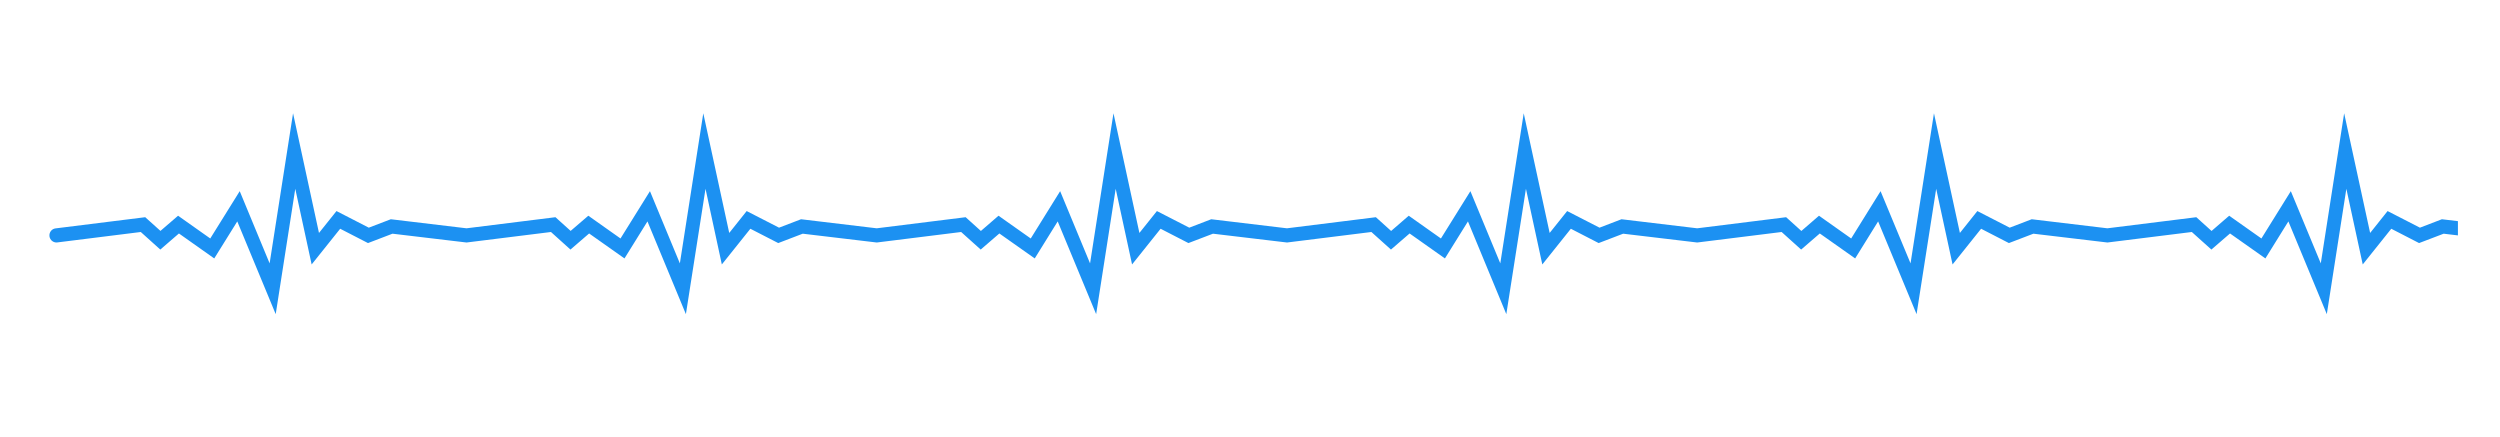 <?xml version="1.0" encoding="UTF-8"?>
<svg
    xmlns="http://www.w3.org/2000/svg"
    xmlns:xlink="http://www.w3.org/1999/xlink"
    width="171.75"
    zoomAndPan="magnify"
    viewBox="0 0 171.75 30"
    height="30"
    preserveAspectRatio="xMidYMid meet"
    version="1.0">
    <defs>
        <clipPath id="clip-0"><path
            d="M 3 7.773 L 168.859 7.773 L 168.859 21.582 L 3 21.582 Z M 3 7.773 "
            clip-rule="nonzero"/></clipPath>
    </defs>
    <g clip-path="url(#clip-0)"><path
        fill="rgb(10.979%, 56.859%, 94.899%)"
        d="M 159.852 21.582 L 157.211 15.211 L 155.633 17.754 L 153.203 16.039 L 151.922 17.145 L 150.578 15.938 L 144.781 16.66 L 139.695 16.055 L 138.012 16.699 L 136.102 15.715 L 134.141 18.168 L 133.016 12.969 L 131.668 21.582 L 129.027 15.211 L 127.449 17.754 L 125.02 16.039 L 123.738 17.145 L 122.398 15.938 L 116.598 16.66 L 111.512 16.055 L 109.828 16.699 L 107.918 15.715 L 105.957 18.168 L 104.832 12.969 L 103.484 21.582 L 100.848 15.211 L 99.266 17.754 L 96.84 16.039 L 95.559 17.145 L 94.215 15.938 L 88.418 16.66 L 83.332 16.055 L 81.645 16.699 L 79.734 15.715 L 77.773 18.168 L 76.648 12.969 L 75.305 21.582 L 72.664 15.211 L 71.086 17.754 L 68.656 16.039 L 67.375 17.145 L 66.031 15.938 L 60.234 16.66 L 55.148 16.055 L 53.465 16.699 L 51.551 15.715 L 49.59 18.168 L 48.469 12.969 L 47.121 21.582 L 44.48 15.211 L 42.902 17.754 L 40.473 16.039 L 39.191 17.145 L 37.852 15.938 L 32.051 16.66 L 26.965 16.055 L 25.281 16.699 L 23.371 15.715 L 21.41 18.168 L 20.285 12.969 L 18.941 21.582 L 16.301 15.211 L 14.719 17.754 L 12.293 16.039 L 11.012 17.145 L 9.672 15.938 L 3.926 16.656 C 3.672 16.684 3.43 16.496 3.398 16.23 C 3.367 15.965 3.551 15.723 3.812 15.691 L 9.977 14.922 L 11.023 15.863 L 12.234 14.82 L 14.445 16.383 L 16.469 13.133 L 18.523 18.094 L 20.133 7.781 L 21.914 16.004 L 23.117 14.5 L 25.336 15.641 L 26.848 15.062 L 32.051 15.684 L 38.16 14.922 L 39.203 15.863 L 40.418 14.82 L 42.629 16.383 L 44.652 13.133 L 46.707 18.094 L 48.316 7.781 L 50.098 16.004 L 51.297 14.5 L 53.52 15.641 L 55.031 15.062 L 60.23 15.684 L 66.34 14.922 L 67.387 15.867 L 68.598 14.82 L 70.812 16.383 L 72.832 13.133 L 74.887 18.094 L 76.496 7.781 L 78.277 16.004 L 79.48 14.5 L 81.703 15.641 L 83.211 15.062 L 88.414 15.684 L 94.523 14.922 L 95.57 15.867 L 96.781 14.82 L 98.992 16.383 L 101.016 13.133 L 103.07 18.094 L 104.68 7.781 L 106.461 16.004 L 107.664 14.5 L 109.887 15.641 L 111.395 15.062 L 116.598 15.684 L 122.707 14.922 L 123.754 15.867 L 124.965 14.82 L 127.176 16.383 L 129.195 13.133 L 131.254 18.094 L 132.863 7.781 L 134.645 16.004 L 135.844 14.5 L 138.066 15.641 L 139.578 15.062 L 144.777 15.684 L 150.887 14.922 L 151.934 15.867 L 153.145 14.82 L 155.359 16.383 L 157.379 13.133 L 159.438 18.094 L 161.043 7.781 L 162.828 16.004 L 164.027 14.5 L 166.25 15.641 L 167.758 15.062 L 173.016 15.691 C 173.277 15.723 173.465 15.961 173.434 16.23 C 173.402 16.496 173.164 16.684 172.906 16.656 L 167.879 16.055 L 166.191 16.699 L 164.281 15.715 L 162.32 18.168 L 161.195 12.969 L 159.852 21.582 "
        fill-opacity="1"
        fill-rule="nonzero"/></g>
</svg>